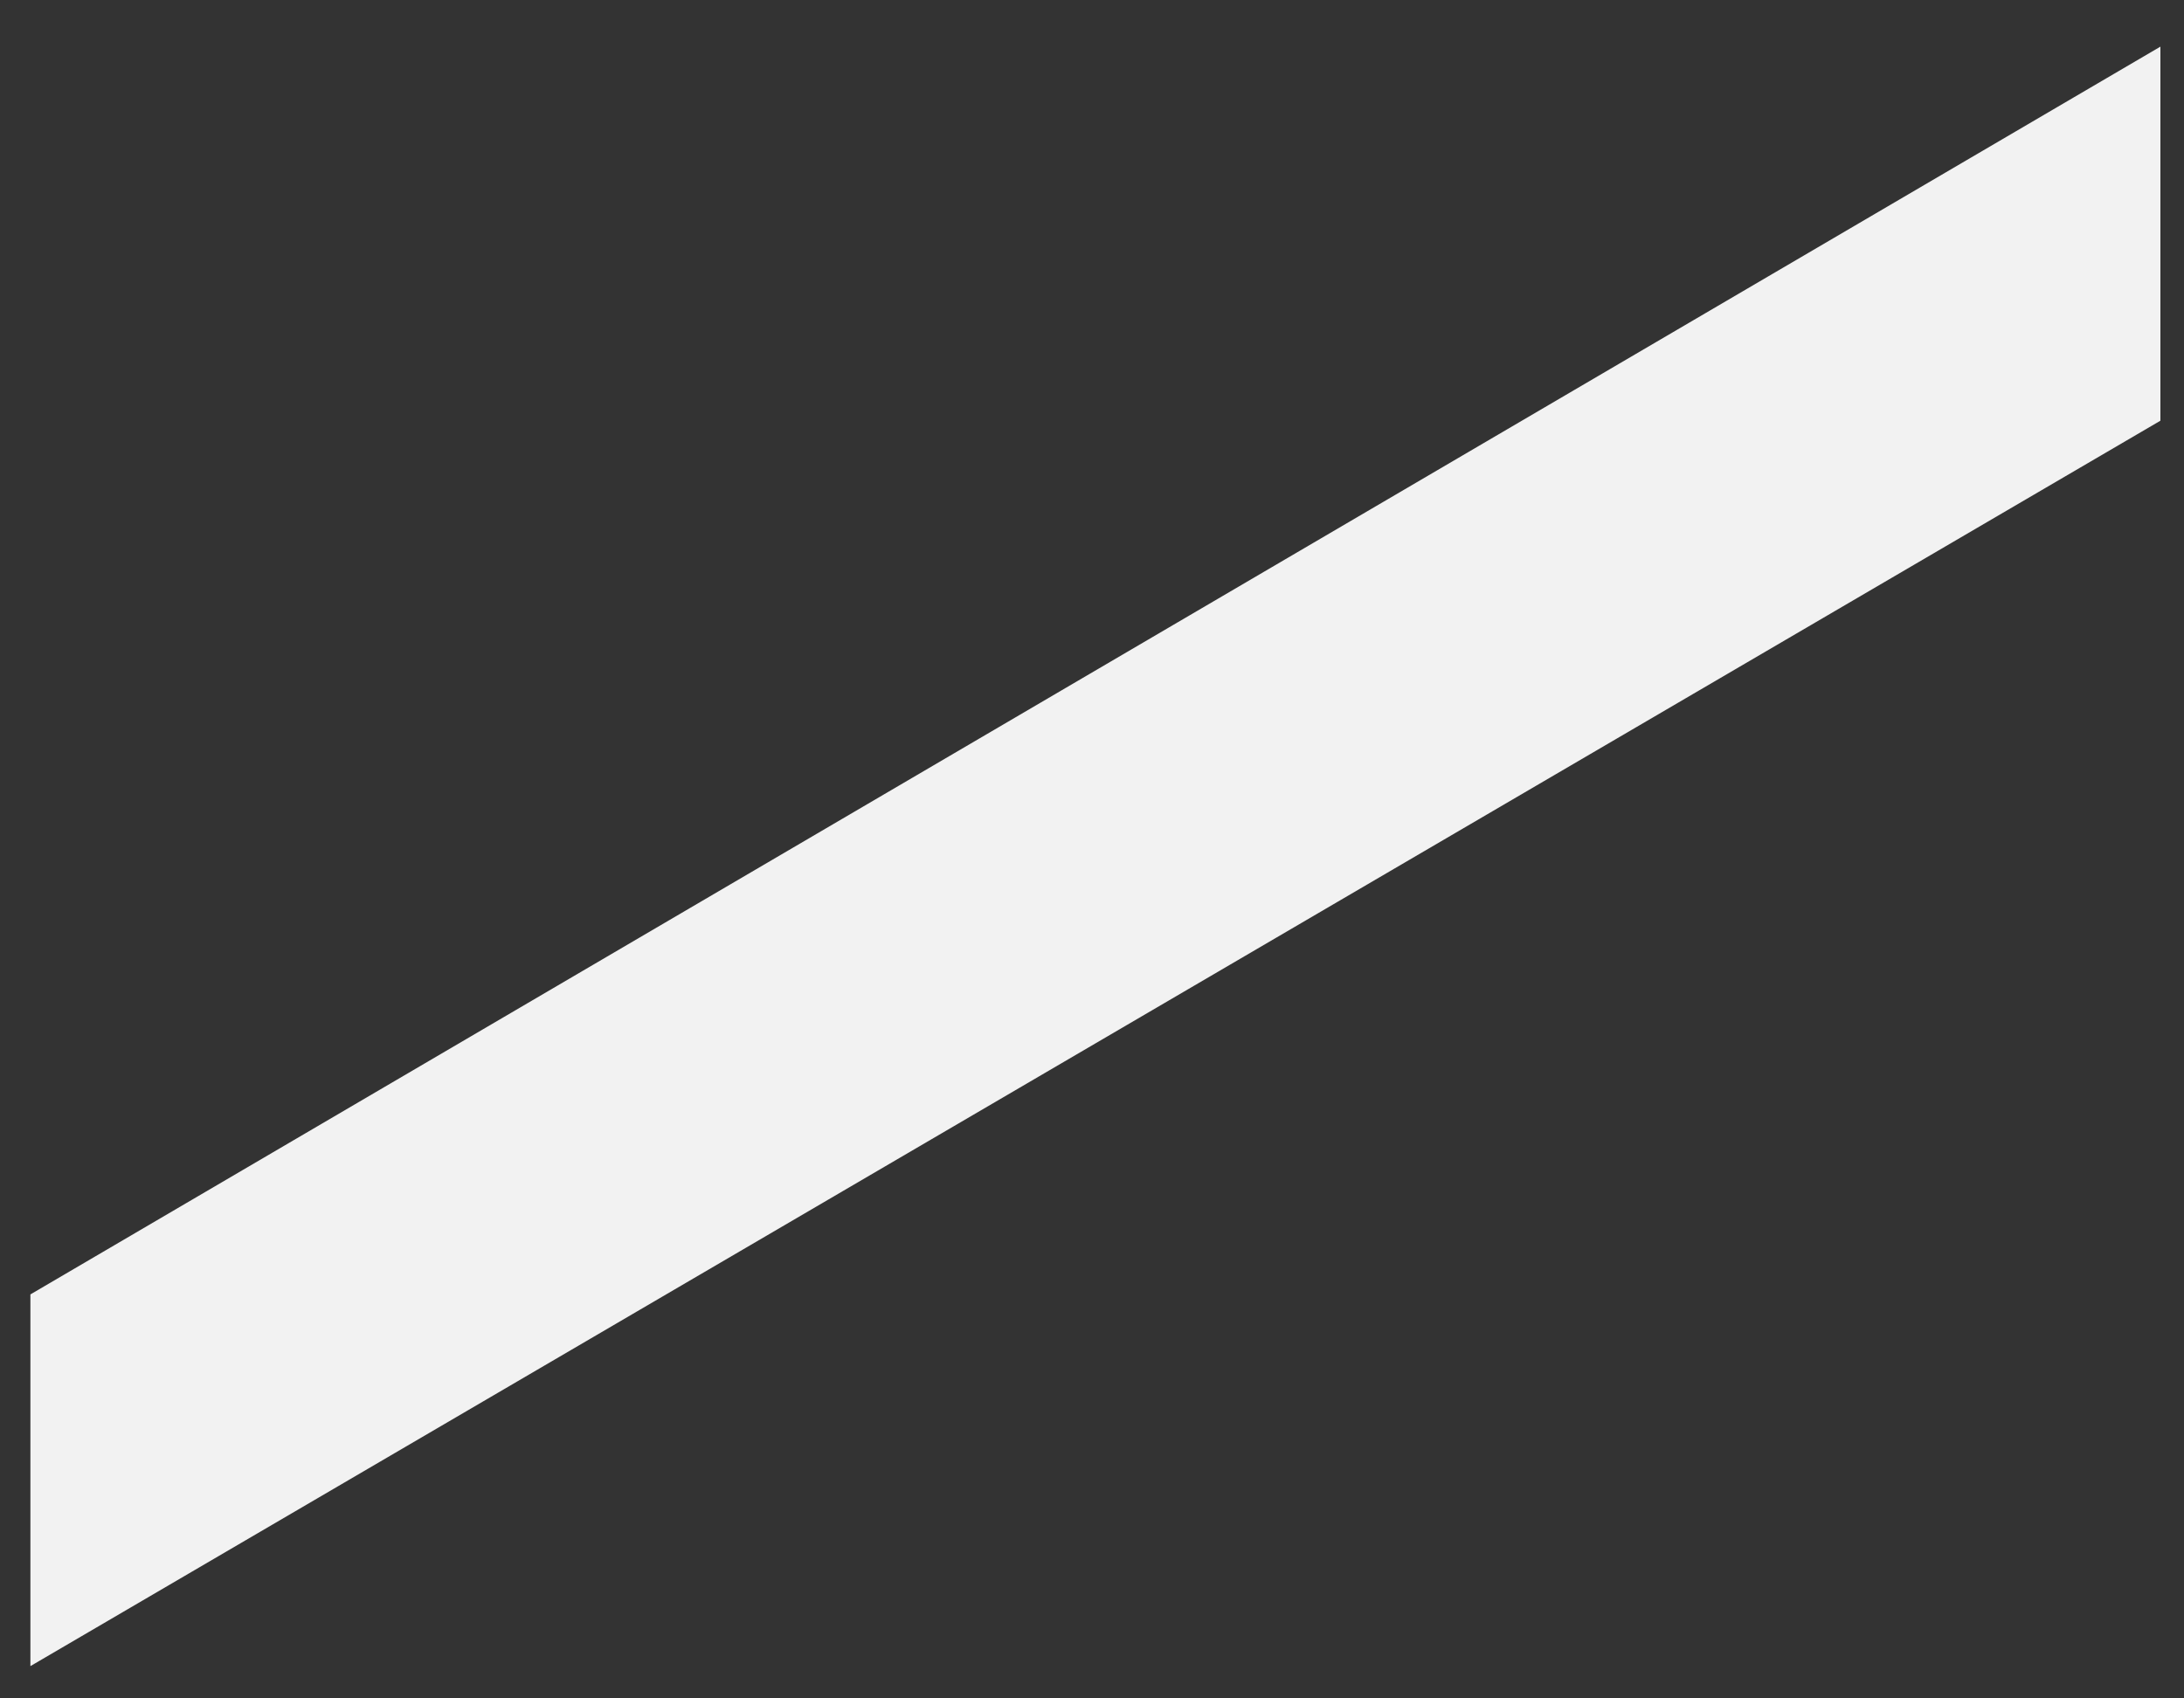 <?xml version="1.0" encoding="UTF-8" standalone="no"?><svg width='36' height='28' viewBox='0 0 36 28' fill='none' xmlns='http://www.w3.org/2000/svg'>
<rect x="0" y="0" width="36" height="28" fill="#333333" stroke="none"/>
<path d='M35.611 0.769V6.936L0.501 27.468V21.34L35.611 0.769Z' fill='#F2F2F2'/>
</svg>
